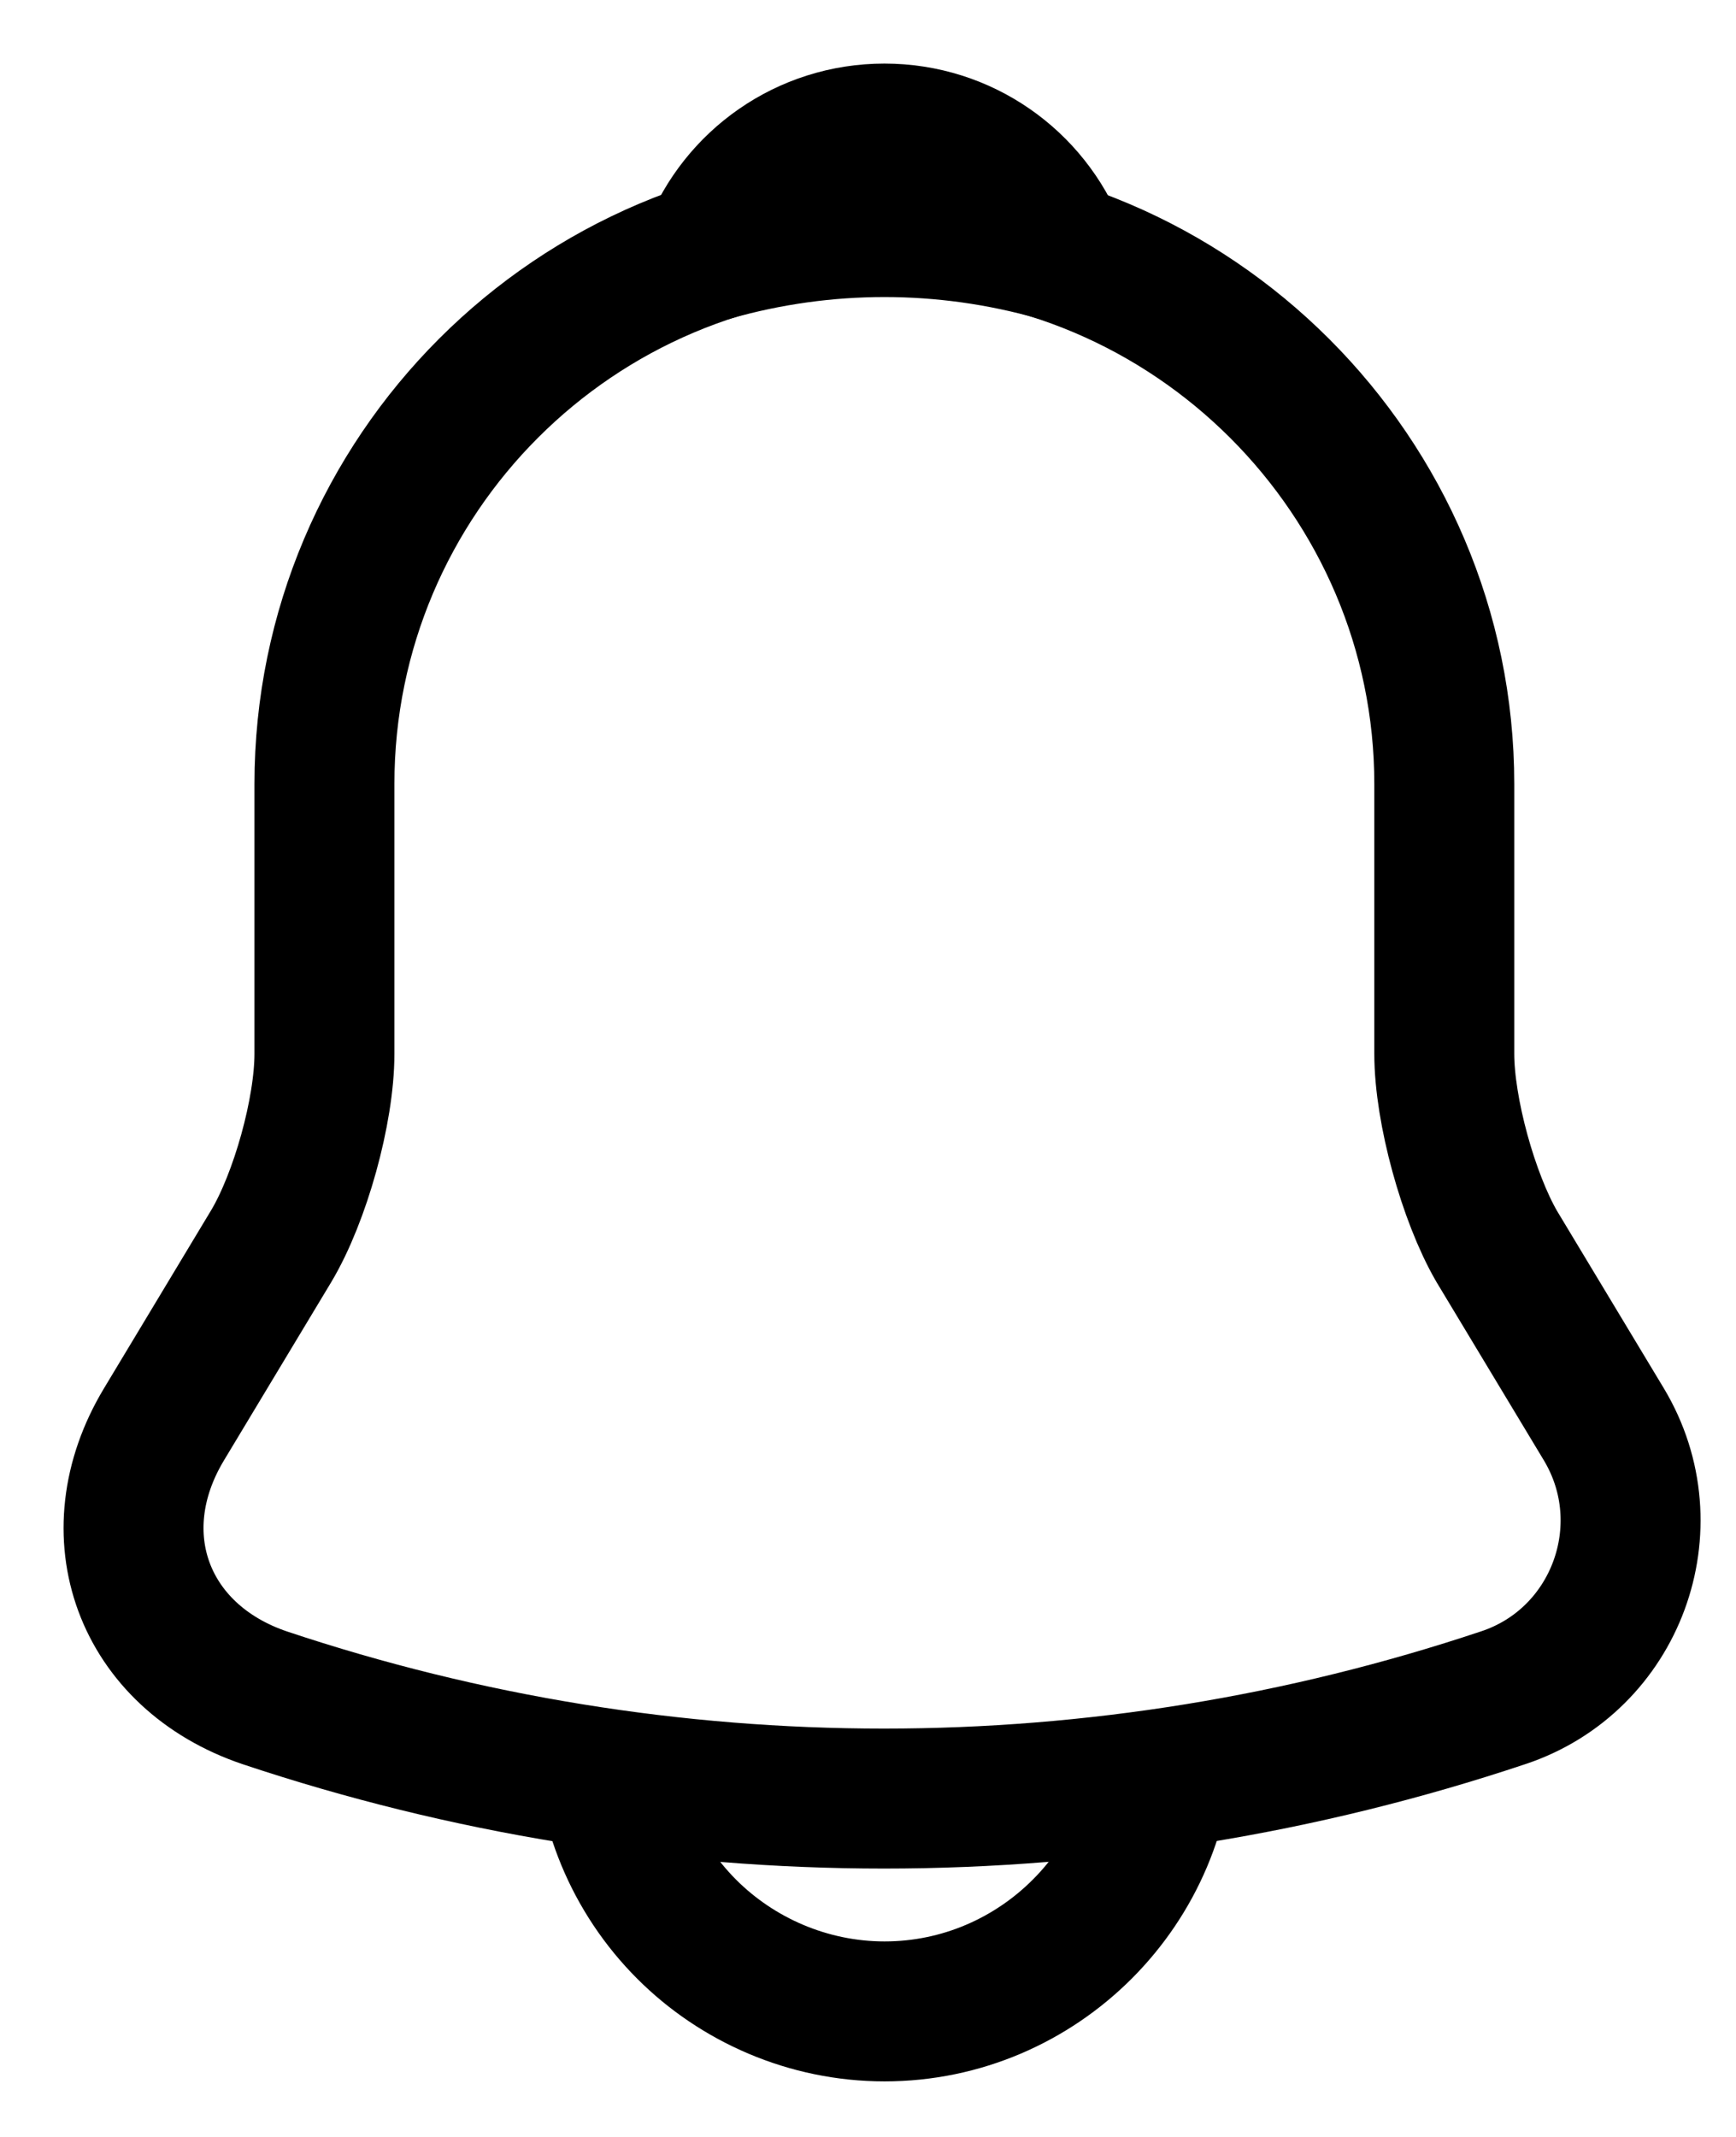 <svg width="26" height="32" viewBox="0 0 26 32" fill="none" xmlns="http://www.w3.org/2000/svg">
<path d="M13.245 3.355C8.619 3.355 4.859 7.115 4.859 11.741V15.78C4.859 16.633 4.496 17.933 4.063 18.659L2.456 21.329C1.463 22.978 2.148 24.809 3.965 25.424C9.989 27.436 16.488 27.436 22.511 25.424C24.203 24.865 24.943 22.866 24.021 21.329L22.413 18.659C21.994 17.933 21.631 16.633 21.631 15.78V11.741C21.631 7.129 17.857 3.355 13.245 3.355Z" stroke="black" stroke-width="2.096" stroke-miterlimit="10" stroke-linecap="round"/>
<path d="M15.831 3.761C14.141 3.28 12.35 3.28 10.66 3.761C11.066 2.727 12.072 2 13.246 2C14.42 2 15.426 2.727 15.831 3.761Z" stroke="black" stroke-width="2.096" stroke-miterlimit="10" stroke-linecap="round" stroke-linejoin="round"/>
<path d="M17.44 25.927C17.44 28.233 15.554 30.12 13.248 30.12C12.101 30.12 11.039 29.645 10.285 28.89C9.499 28.104 9.057 27.039 9.055 25.927" stroke="black" stroke-width="2.096" stroke-miterlimit="10"/>
</svg>
